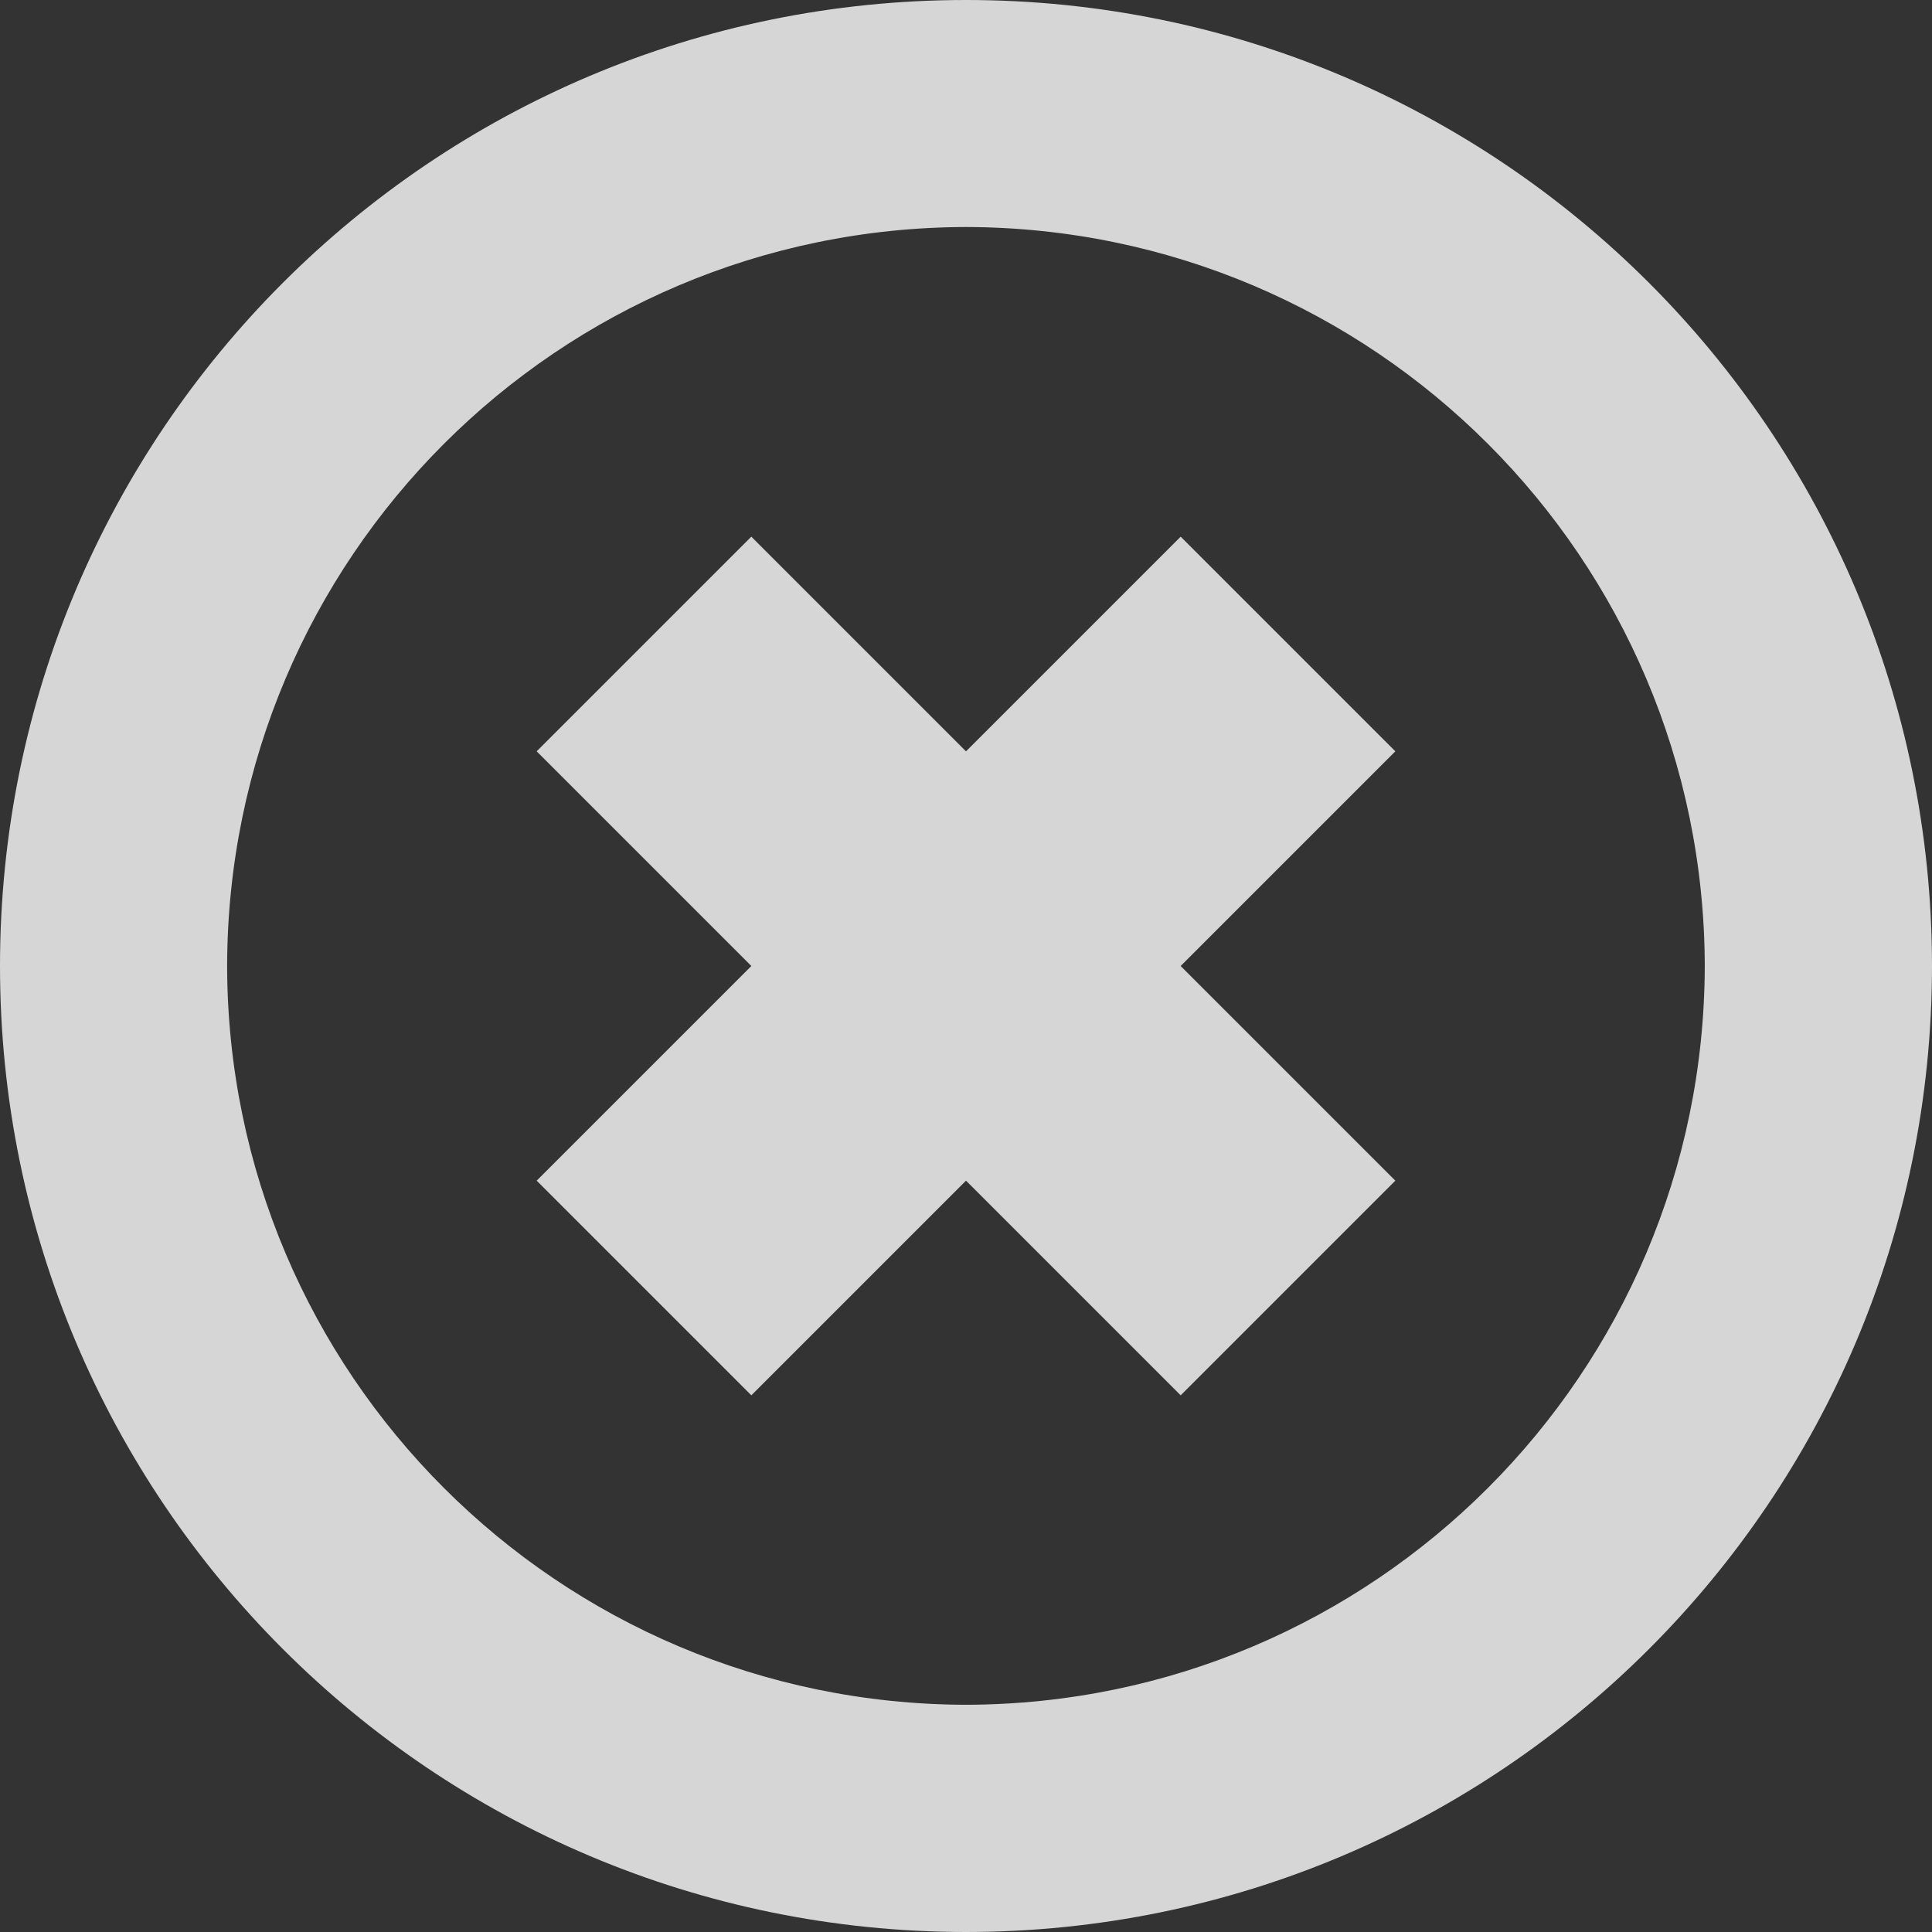 <?xml version="1.0" encoding="UTF-8" standalone="no"?>
<!-- Generator: Adobe Illustrator 18.1.1, SVG Export Plug-In . SVG Version: 6.00 Build 0)  -->

<svg
   xmlns:dc="http://purl.org/dc/elements/1.1/"
   xmlns:cc="http://creativecommons.org/ns#"
   xmlns:rdf="http://www.w3.org/1999/02/22-rdf-syntax-ns#"
   xmlns:svg="http://www.w3.org/2000/svg"
   xmlns="http://www.w3.org/2000/svg"
   xmlns:sodipodi="http://sodipodi.sourceforge.net/DTD/sodipodi-0.dtd"
   xmlns:inkscape="http://www.inkscape.org/namespaces/inkscape"
   version="1.1"
   id="Capa_1"
   x="0px"
   y="0px"
   viewBox="0 0 18 18"
   style="enable-background:new 0 0 18 18;"
   xml:space="preserve"
   inkscape:version="0.48.5 r10040"
   width="100%"
   height="100%"
   sodipodi:docname="ic_not_accepted_mail_dark.svg"><rect x="0" y="0" width="18" height="18" fill="#333333" stroke="none"/><defs
   id="defs7345" /><sodipodi:namedview
   pagecolor="#ffffff"
   bordercolor="#666666"
   borderopacity="1"
   objecttolerance="10"
   gridtolerance="10"
   guidetolerance="10"
   inkscape:pageopacity="0"
   inkscape:pageshadow="2"
   inkscape:window-width="1852"
   inkscape:window-height="1060"
   id="namedview7343"
   showgrid="false"
   inkscape:zoom="13.111111"
   inkscape:cx="-5.8347458"
   inkscape:cy="9"
   inkscape:window-x="-4"
   inkscape:window-y="-4"
   inkscape:window-maximized="1"
   inkscape:current-layer="Capa_1" />
<g
   id="g7305"
   style="fill:#ffffff;fill-opacity:0.8">
	<g
   id="g7307"
   style="fill:#ffffff;fill-opacity:0.8">
		<path
   style="fill:#ffffff;fill-opacity:0.8"
   d="M9,0C4.027,0,0,4.027,0,9c0,4.971,4.027,8.998,9,9c4.971-0.002,8.998-4.029,9-9    C17.998,4.027,13.971,0,9,0z M9,15.883C5.199,15.874,2.124,12.799,2.116,9C2.124,5.199,5.199,2.124,9,2.115    C12.799,2.124,15.874,5.199,15.883,9C15.874,12.799,12.799,15.874,9,15.883z"
   id="path7309" />
		<polygon
   style="fill:#ffffff;fill-opacity:0.8"
   points="11,5 9,7 7,5 5,7 7,9 5,11 7,13 9,11 11,13 13,11 11,9 13,7   "
   id="polygon7311" />
	</g>
</g>
<g
   id="g7313"
   style="fill:#ffffff;fill-opacity:0.8">
</g>
<g
   id="g7315"
   style="fill:#ffffff;fill-opacity:0.8">
</g>
<g
   id="g7317"
   style="fill:#ffffff;fill-opacity:0.8">
</g>
<g
   id="g7319"
   style="fill:#ffffff;fill-opacity:0.8">
</g>
<g
   id="g7321"
   style="fill:#ffffff;fill-opacity:0.8">
</g>
<g
   id="g7323"
   style="fill:#ffffff;fill-opacity:0.8">
</g>
<g
   id="g7325"
   style="fill:#ffffff;fill-opacity:0.8">
</g>
<g
   id="g7327"
   style="fill:#ffffff;fill-opacity:0.8">
</g>
<g
   id="g7329"
   style="fill:#ffffff;fill-opacity:0.8">
</g>
<g
   id="g7331"
   style="fill:#ffffff;fill-opacity:0.8">
</g>
<g
   id="g7333"
   style="fill:#ffffff;fill-opacity:0.8">
</g>
<g
   id="g7335"
   style="fill:#ffffff;fill-opacity:0.8">
</g>
<g
   id="g7337"
   style="fill:#ffffff;fill-opacity:0.8">
</g>
<g
   id="g7339"
   style="fill:#ffffff;fill-opacity:0.8">
</g>
<g
   id="g7341"
   style="fill:#ffffff;fill-opacity:0.8">
</g>
</svg>